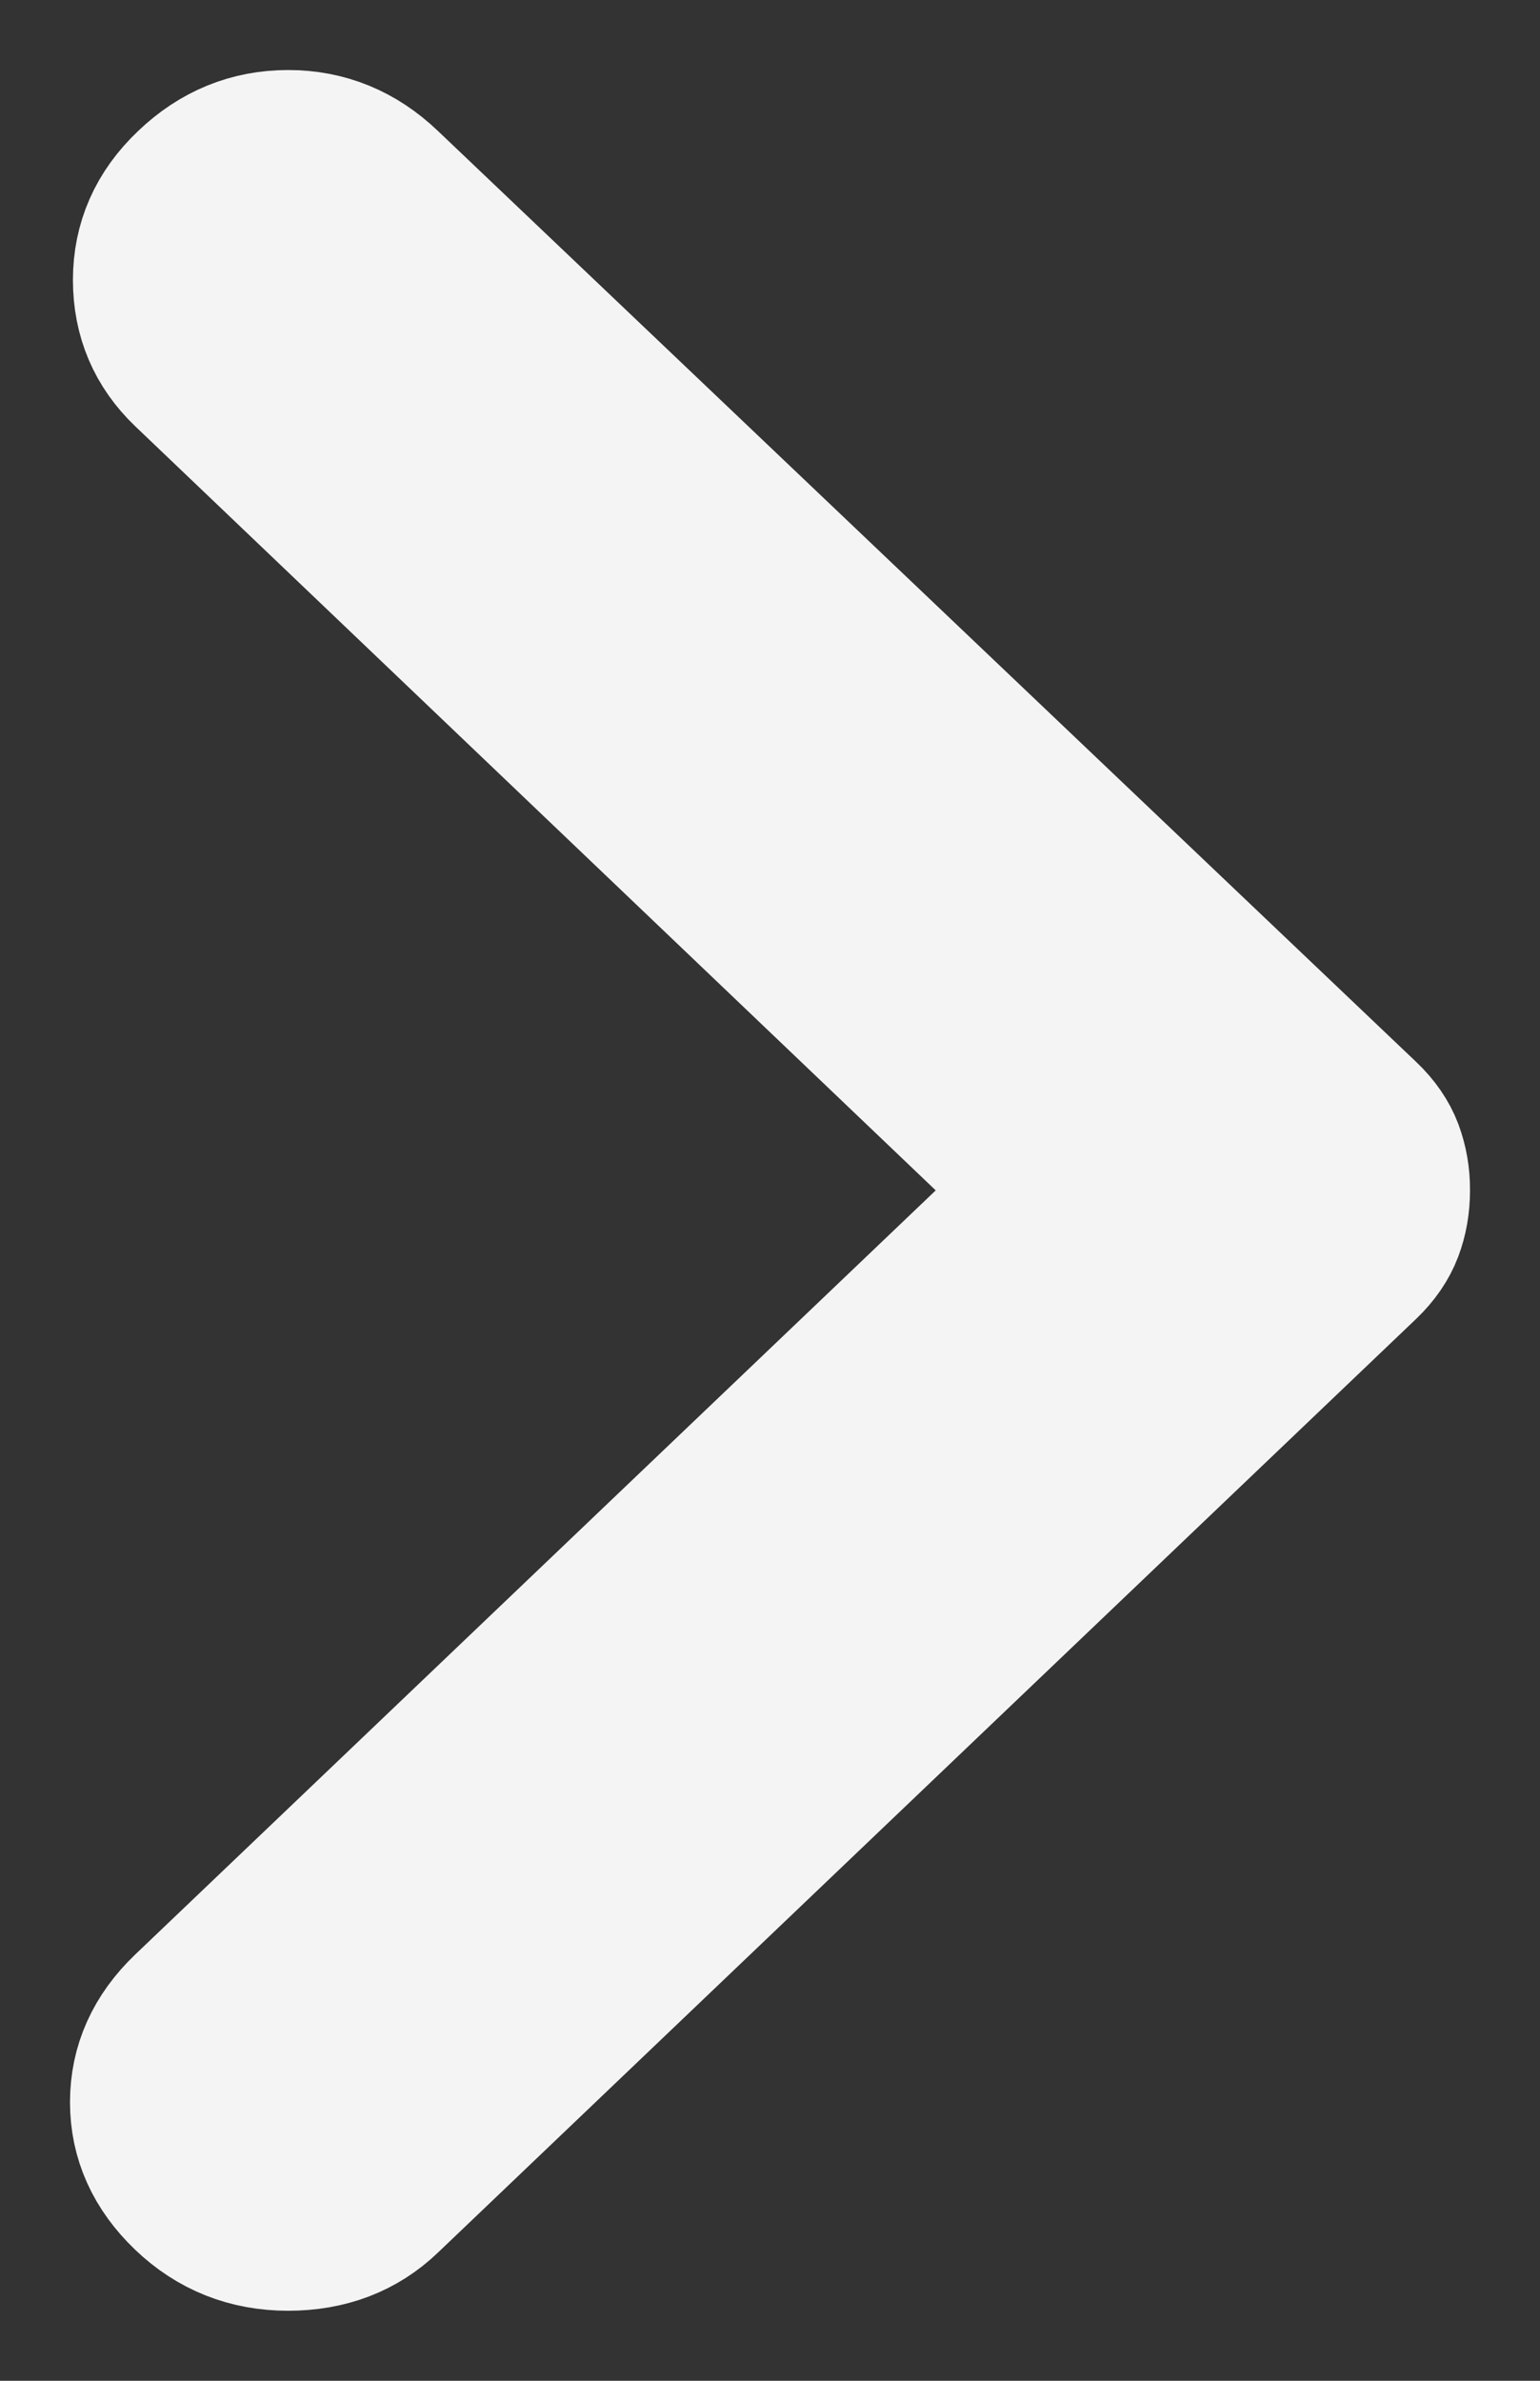 <svg width="11" height="17" viewBox="0 0 11 17" fill="none" xmlns="http://www.w3.org/2000/svg">
<rect x="0" y="0" width="11" height="17" fill="#333333" stroke="none"/>
<path d="M2.783 1.297L9.772 7.946C9.855 8.025 9.914 8.111 9.949 8.203C9.983 8.296 10.001 8.394 10 8.5C10 8.606 9.983 8.704 9.948 8.797C9.913 8.889 9.854 8.975 9.772 9.054L2.783 15.723C2.59 15.908 2.348 16 2.058 16C1.767 16 1.518 15.901 1.311 15.703C1.104 15.505 1 15.274 1 15.011C1 14.747 1.104 14.516 1.311 14.318L7.408 8.5L1.311 2.682C1.118 2.497 1.021 2.27 1.021 1.999C1.021 1.728 1.124 1.494 1.332 1.297C1.539 1.099 1.781 1 2.058 1C2.334 1 2.576 1.099 2.783 1.297Z" fill="#F4F4F4" stroke="#F4F4F4"/>
</svg>
